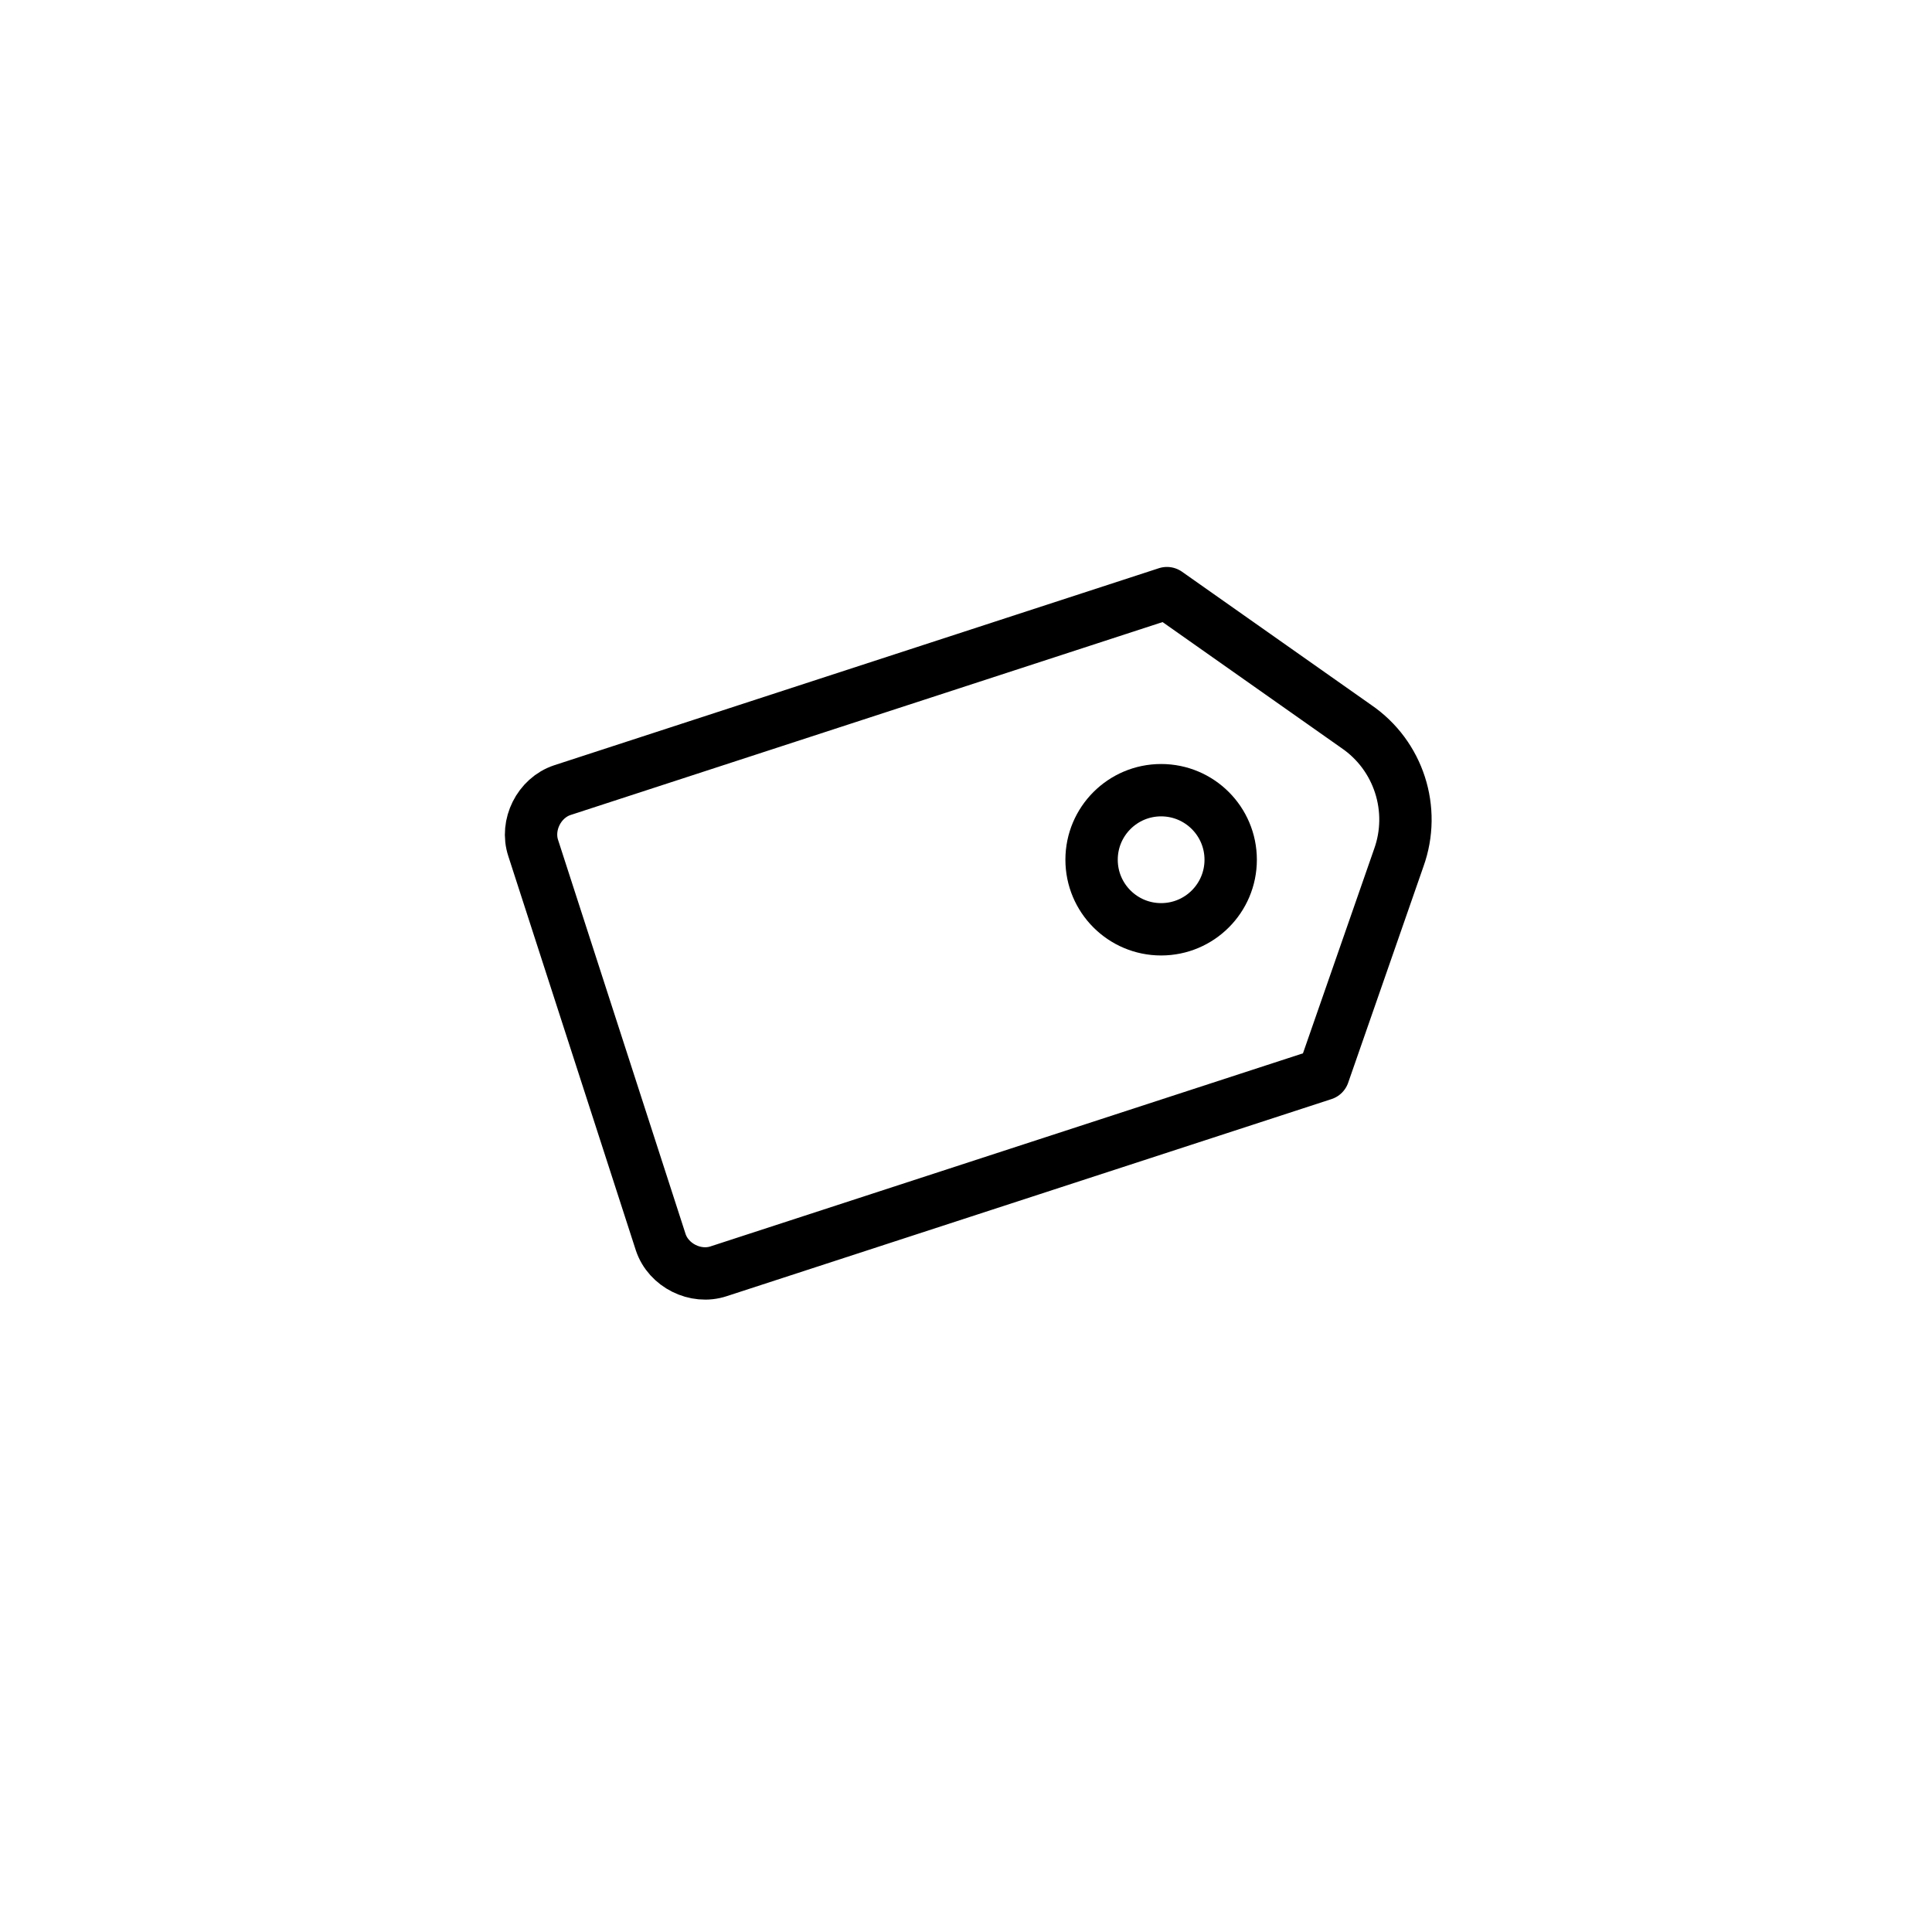 <?xml version="1.0" encoding="utf-8"?>
<!-- Generator: Adobe Illustrator 19.0.0, SVG Export Plug-In . SVG Version: 6.00 Build 0)  -->
<svg version="1.1" id="Layer_1" xmlns="http://www.w3.org/2000/svg" xmlns:xlink="http://www.w3.org/1999/xlink" x="0px" y="0px"
	 viewBox="-399 100.5 100 100" style="enable-background:new -399 100.5 100 100;" xml:space="preserve">
<style type="text/css">
	.st0{fill:none;stroke:#000000;stroke-width:2.71;stroke-linecap:round;stroke-linejoin:round;}
</style>
<title>tag</title>
<g>
	<path class="st0" d="M-330.5,156.1l-31.3,10.2c-1.2,0.4-2.6-0.3-3-1.5c0,0,0,0,0,0l-6.6-20.4c-0.4-1.2,0.3-2.6,1.5-3c0,0,0,0,0,0
		l31.3-10.2l9.8,6.9c2.2,1.5,3.1,4.3,2.2,6.8L-330.5,156.1z"/>
	<circle class="st0" cx="-338.9" cy="145" r="3.6"/>
</g>
</svg>
